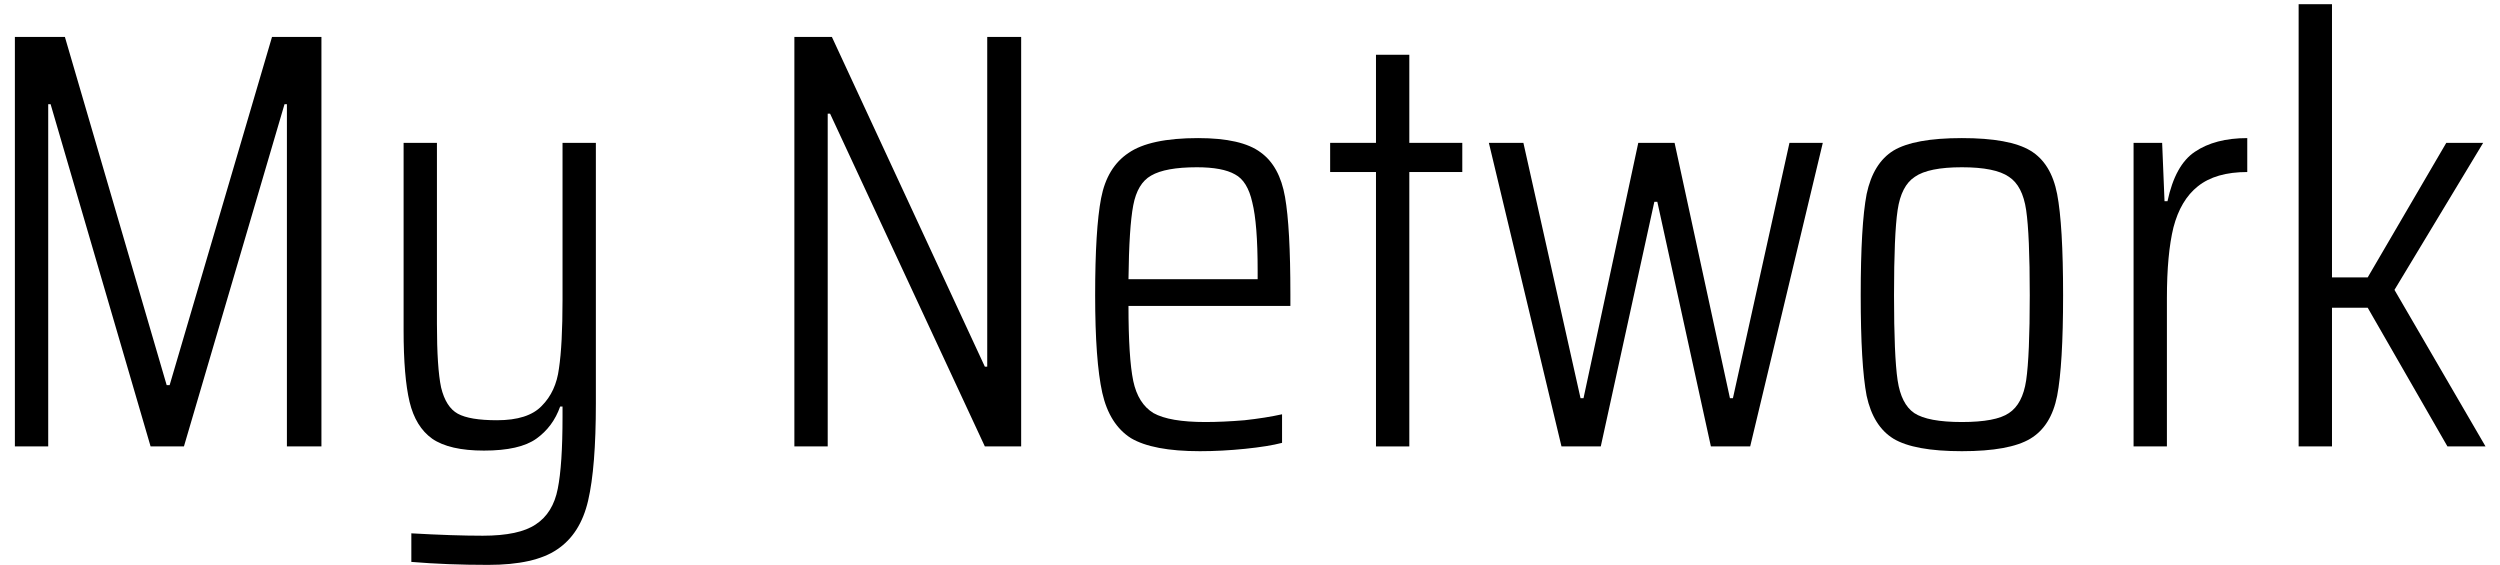 <?xml version="1.0" encoding="UTF-8" standalone="no"?><svg width='84' height='19' viewBox='0 0 84 19' fill='none' xmlns='http://www.w3.org/2000/svg'>
<path d='M9.64 15V3.5H9.56L6.18 15H5.06L1.7 3.5H1.62V15H0.5V1.24H2.18L5.6 12.94H5.7L9.14 1.24H10.8V15H9.64Z' fill='black'/>
<path d='M16.401 18.98C15.481 18.98 14.621 18.947 13.821 18.88V17.92C14.755 17.973 15.555 18 16.221 18C17.035 18 17.628 17.873 18.001 17.62C18.388 17.367 18.635 16.967 18.741 16.42C18.848 15.887 18.901 15.08 18.901 14V13.66H18.821C18.661 14.113 18.395 14.473 18.021 14.74C17.648 15.007 17.061 15.14 16.261 15.14C15.488 15.14 14.908 15.007 14.521 14.74C14.148 14.473 13.895 14.06 13.761 13.5C13.628 12.94 13.561 12.14 13.561 11.1V4.8H14.681V10.88C14.681 11.867 14.728 12.58 14.821 13.02C14.928 13.46 15.115 13.753 15.381 13.9C15.648 14.047 16.088 14.12 16.701 14.12C17.395 14.12 17.895 13.96 18.201 13.64C18.521 13.32 18.715 12.9 18.781 12.38C18.861 11.847 18.901 11.08 18.901 10.08V4.8H20.021V13.56C20.021 14.987 19.935 16.073 19.761 16.82C19.588 17.567 19.241 18.113 18.721 18.46C18.215 18.807 17.441 18.98 16.401 18.98Z' fill='black'/>
<path d='M33.091 15L27.891 3.82H27.811V15H26.691V1.24H27.951L33.091 12.32H33.171V1.24H34.311V15H33.091Z' fill='black'/>
<path d='M43.357 10.28H37.917C37.917 11.44 37.97 12.28 38.077 12.8C38.184 13.307 38.41 13.667 38.757 13.88C39.117 14.08 39.697 14.18 40.497 14.18C40.897 14.18 41.337 14.16 41.817 14.12C42.297 14.067 42.717 14 43.077 13.92V14.88C42.77 14.96 42.357 15.027 41.837 15.08C41.317 15.133 40.81 15.16 40.317 15.16C39.264 15.16 38.49 15.013 37.997 14.72C37.517 14.413 37.197 13.907 37.037 13.2C36.877 12.48 36.797 11.387 36.797 9.92C36.797 8.44 36.864 7.353 36.997 6.66C37.13 5.967 37.437 5.46 37.917 5.14C38.397 4.807 39.177 4.64 40.257 4.64C41.23 4.64 41.93 4.8 42.357 5.12C42.783 5.427 43.057 5.927 43.177 6.62C43.297 7.3 43.357 8.387 43.357 9.88V10.28ZM40.217 5.62C39.51 5.62 38.997 5.713 38.677 5.9C38.37 6.073 38.17 6.407 38.077 6.9C37.983 7.393 37.93 8.22 37.917 9.38H42.257V9.08C42.257 8.04 42.197 7.28 42.077 6.8C41.97 6.32 41.777 6.007 41.497 5.86C41.217 5.7 40.79 5.62 40.217 5.62Z' fill='black'/>
<path d='M46.233 15V5.78H44.693V4.8H46.233V1.84H47.353V4.8H49.133V5.78H47.353V15H46.233Z' fill='black'/>
<path d='M57.486 15L55.686 6.78H55.586L53.786 15H52.466L50.026 4.8H51.186L53.106 13.38H53.206L55.046 4.8H56.266L58.126 13.38H58.226L60.126 4.8H61.246L58.806 15H57.486Z' fill='black'/>
<path d='M65.919 15.16C64.853 15.16 64.086 15.02 63.62 14.74C63.166 14.46 62.866 13.98 62.719 13.3C62.586 12.607 62.52 11.48 62.52 9.92C62.52 8.347 62.586 7.213 62.719 6.52C62.866 5.827 63.166 5.34 63.62 5.06C64.086 4.78 64.853 4.64 65.919 4.64C66.986 4.64 67.753 4.78 68.219 5.06C68.686 5.34 68.986 5.827 69.12 6.52C69.253 7.213 69.32 8.347 69.32 9.92C69.32 11.48 69.253 12.607 69.12 13.3C68.986 13.98 68.686 14.46 68.219 14.74C67.753 15.02 66.986 15.16 65.919 15.16ZM65.919 14.18C66.68 14.18 67.206 14.08 67.499 13.88C67.806 13.68 67.999 13.313 68.079 12.78C68.159 12.233 68.2 11.28 68.2 9.92C68.2 8.56 68.159 7.607 68.079 7.06C67.999 6.513 67.806 6.14 67.499 5.94C67.193 5.727 66.666 5.62 65.919 5.62C65.173 5.62 64.646 5.727 64.34 5.94C64.033 6.14 63.84 6.513 63.76 7.06C63.679 7.607 63.639 8.56 63.639 9.92C63.639 11.28 63.679 12.233 63.76 12.78C63.84 13.313 64.026 13.68 64.32 13.88C64.626 14.08 65.159 14.18 65.919 14.18Z' fill='black'/>
<path d='M71.688 4.8H72.648L72.728 6.76H72.828C73.001 5.947 73.308 5.393 73.748 5.1C74.201 4.793 74.788 4.64 75.508 4.64V5.78C74.801 5.78 74.248 5.94 73.848 6.26C73.461 6.567 73.188 7.027 73.028 7.64C72.881 8.24 72.808 9.033 72.808 10.02V15H71.688V4.8Z' fill='black'/>
<path d='M82.234 15L79.555 10.34H78.355V15H77.234V0.14H78.355V9.32H79.555L82.195 4.8H83.434L80.454 9.74L83.514 15H82.234Z' fill='black'/>
</svg>
